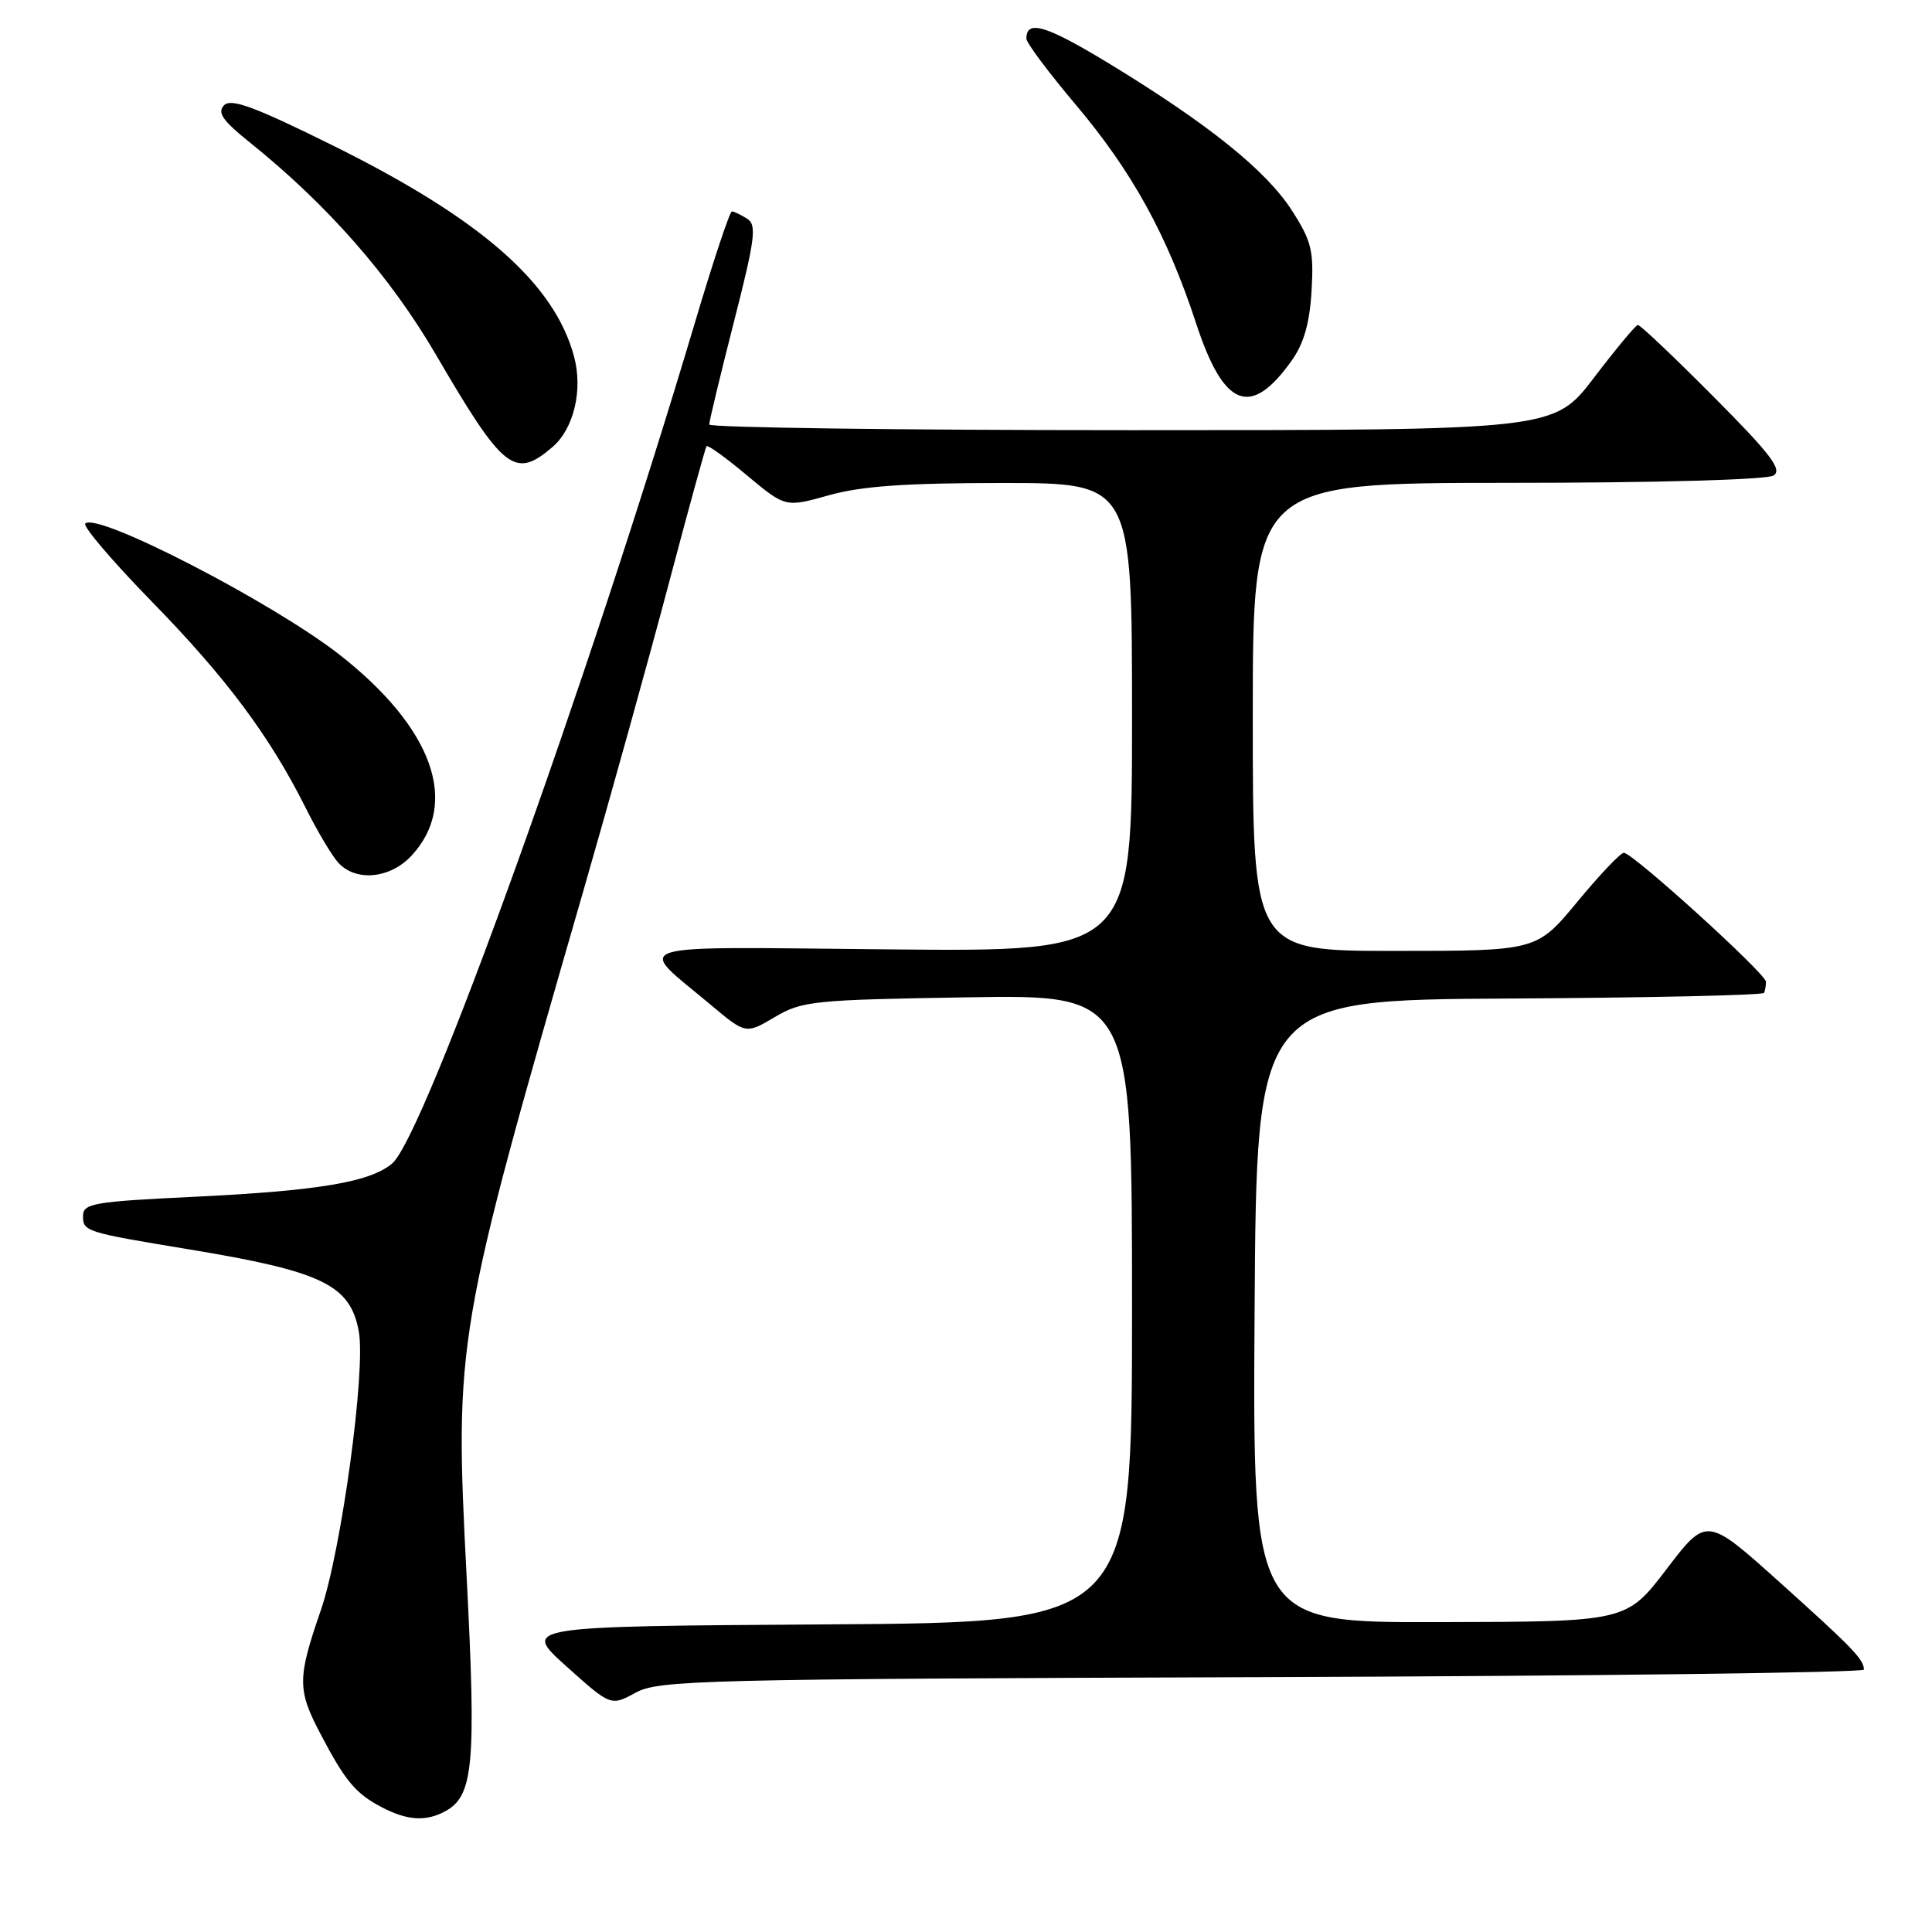 <?xml version="1.0" encoding="UTF-8" standalone="no"?>
<!DOCTYPE svg PUBLIC "-//W3C//DTD SVG 1.1//EN" "http://www.w3.org/Graphics/SVG/1.1/DTD/svg11.dtd" >
<svg xmlns="http://www.w3.org/2000/svg" xmlns:xlink="http://www.w3.org/1999/xlink" version="1.1" viewBox="0 0 256 256">
 <g >
 <path fill="currentColor"
d=" M 58.96 240.02 C 62.74 238.00 63.12 233.91 61.83 208.89 C 60.22 177.53 60.36 176.69 77.31 118.00 C 80.88 105.62 85.95 87.40 88.57 77.50 C 91.19 67.60 93.46 59.33 93.62 59.12 C 93.79 58.92 96.20 60.66 98.99 63.00 C 104.07 67.24 104.07 67.24 109.85 65.62 C 114.16 64.41 120.01 64.00 132.82 64.00 C 150.00 64.00 150.00 64.00 150.00 95.05 C 150.00 126.10 150.00 126.10 118.07 125.80 C 82.00 125.46 84.21 124.79 94.16 133.13 C 98.82 137.04 98.82 137.04 102.66 134.77 C 106.28 132.63 107.77 132.48 128.25 132.15 C 150.00 131.80 150.00 131.80 150.00 173.39 C 150.00 214.98 150.00 214.98 109.57 215.24 C 69.15 215.50 69.15 215.50 75.04 220.79 C 80.94 226.08 80.94 226.08 84.22 224.29 C 87.28 222.62 92.78 222.48 167.25 222.23 C 211.11 222.08 246.99 221.63 246.98 221.23 C 246.96 219.87 245.52 218.38 235.82 209.66 C 226.13 200.96 226.13 200.96 220.82 207.93 C 215.50 214.89 215.50 214.89 190.74 214.94 C 165.98 215.00 165.98 215.00 166.24 173.75 C 166.50 132.50 166.50 132.50 200.00 132.31 C 218.43 132.21 233.61 131.87 233.75 131.56 C 233.89 131.25 234.00 130.59 234.00 130.09 C 234.00 129.03 216.34 113.00 215.17 113.00 C 214.73 113.00 211.96 115.92 209.00 119.50 C 203.62 126.00 203.62 126.00 184.81 126.00 C 166.00 126.00 166.00 126.00 166.00 95.00 C 166.00 64.00 166.00 64.00 199.75 63.98 C 219.45 63.98 234.12 63.57 235.00 63.01 C 236.21 62.24 234.66 60.21 227.02 52.53 C 221.81 47.29 217.31 43.02 217.02 43.06 C 216.73 43.09 214.11 46.24 211.20 50.06 C 205.90 57.00 205.90 57.00 149.95 57.00 C 119.18 57.00 93.99 56.66 93.98 56.25 C 93.97 55.84 95.44 49.75 97.23 42.72 C 100.07 31.60 100.30 29.81 99.00 28.98 C 98.17 28.46 97.27 28.02 96.98 28.02 C 96.70 28.01 94.49 34.64 92.08 42.75 C 77.80 90.71 56.25 150.56 51.96 154.17 C 49.03 156.64 42.23 157.78 25.75 158.58 C 12.36 159.22 11.00 159.46 11.00 161.13 C 11.00 163.18 11.33 163.28 25.00 165.54 C 42.70 168.46 46.40 170.24 47.54 176.41 C 48.50 181.53 45.23 205.50 42.50 213.40 C 39.39 222.40 39.39 223.91 42.48 229.78 C 45.75 236.02 47.13 237.66 50.59 239.47 C 53.97 241.23 56.40 241.39 58.96 240.02 Z  M 54.53 113.38 C 60.95 106.45 57.37 96.45 45.00 86.76 C 36.14 79.83 12.86 67.81 11.30 69.37 C 10.94 69.73 14.93 74.40 20.16 79.76 C 30.00 89.84 35.73 97.53 40.48 107.00 C 41.99 110.03 43.92 113.29 44.77 114.25 C 47.07 116.87 51.67 116.46 54.53 113.38 Z  M 73.21 59.23 C 76.04 56.80 77.26 51.67 76.06 47.22 C 73.44 37.51 63.74 29.02 44.19 19.32 C 33.73 14.14 30.62 12.99 29.69 13.95 C 28.76 14.91 29.49 15.97 33.00 18.79 C 43.38 27.12 51.67 36.56 57.77 47.01 C 66.72 62.35 68.20 63.52 73.21 59.23 Z  M 171.15 47.79 C 172.76 45.53 173.54 42.82 173.79 38.54 C 174.10 33.22 173.79 31.95 171.19 27.90 C 167.78 22.60 160.18 16.48 147.11 8.51 C 138.63 3.35 136.00 2.54 136.00 5.12 C 136.00 5.67 138.92 9.58 142.49 13.81 C 150.01 22.72 154.64 31.11 158.48 42.82 C 162.16 54.04 165.71 55.43 171.15 47.79 Z "/>
</g>
</svg>